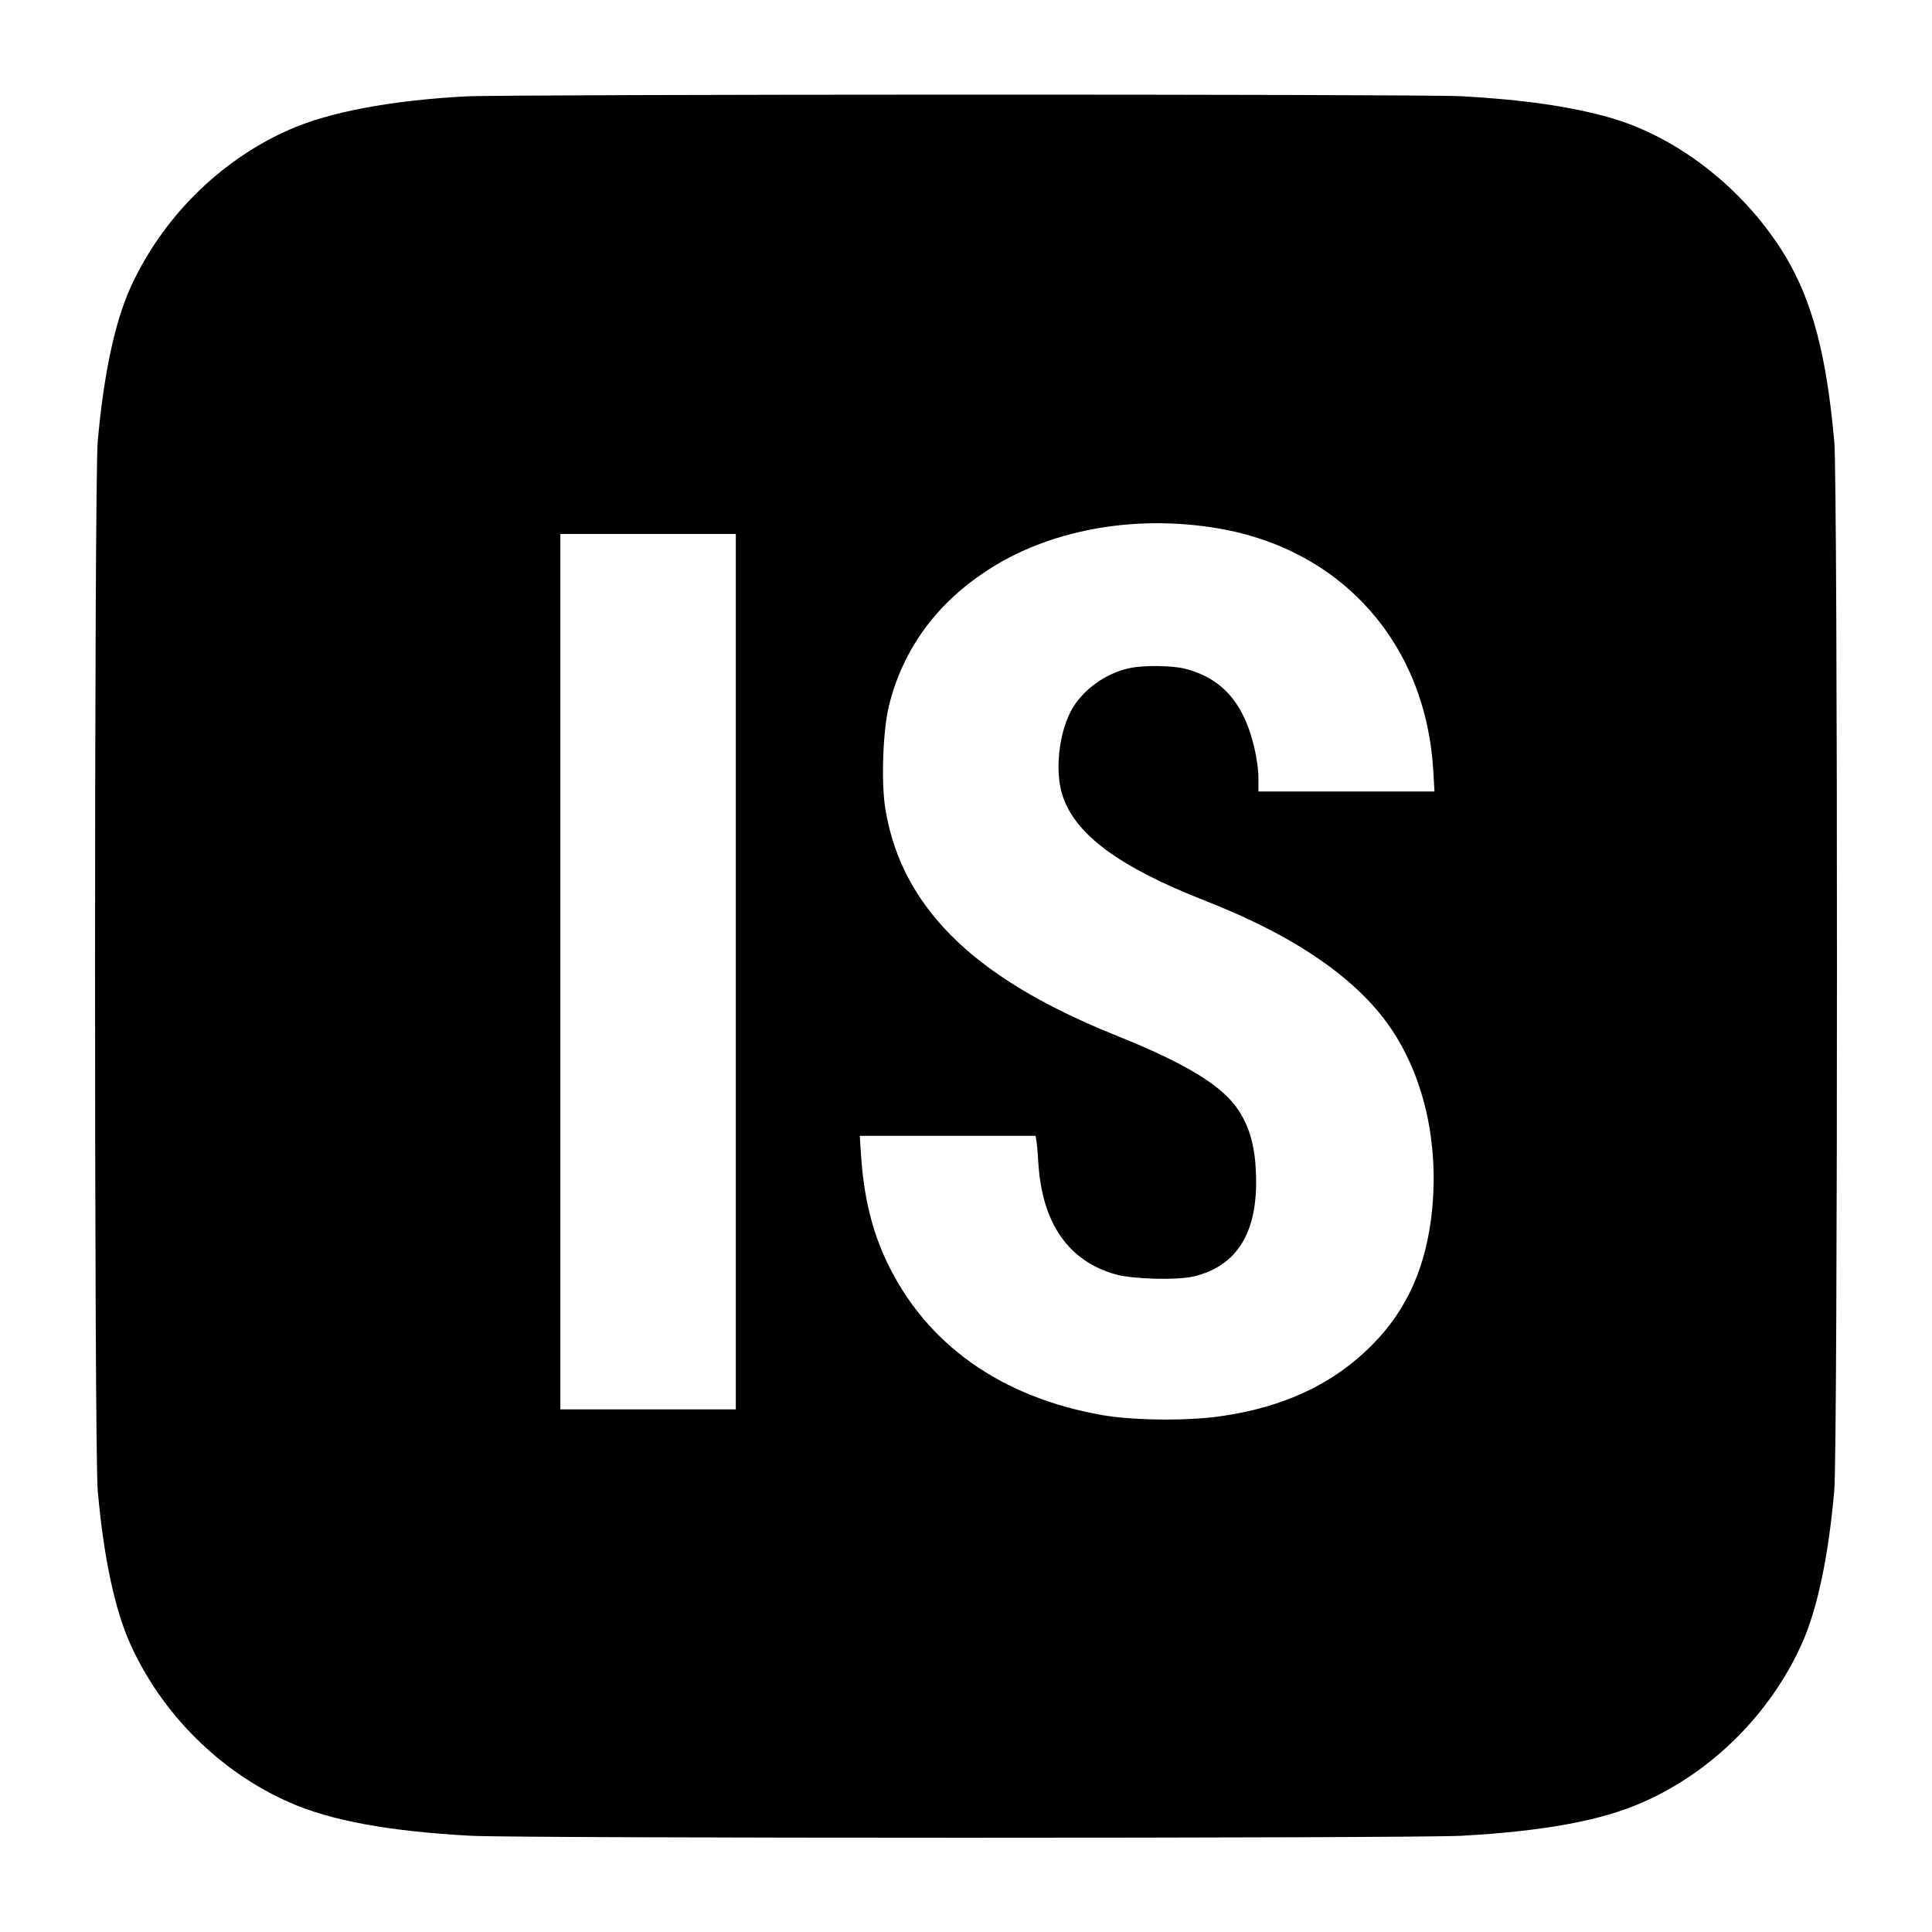 <?xml version="1.0" standalone="no"?>
<!DOCTYPE svg PUBLIC "-//W3C//DTD SVG 20010904//EN"
 "http://www.w3.org/TR/2001/REC-SVG-20010904/DTD/svg10.dtd">
<svg version="1.0" xmlns="http://www.w3.org/2000/svg"
 width="1024pt" height="1024pt" viewBox="0 0 1024 1024"
 preserveAspectRatio="xMidYMid meet">
<g transform="translate(0,1024) scale(0.1,-0.1)"
fill="#000000" stroke="none">
<path d="M2465 9729 c-398 -22 -721 -83 -933 -177 -368 -162 -677 -471 -843
-842 -81 -181 -140 -458 -171 -810 -19 -212 -19 -5348 0 -5560 31 -352 90
-629 171 -810 166 -371 475 -680 843 -842 220 -98 528 -154 963 -178 258 -14
4992 -14 5250 0 435 24 743 80 963 178 368 162 677 471 843 842 81 181 140
458 171 810 19 212 19 5348 0 5560 -41 456 -115 739 -256 977 -209 350 -563
632 -928 738 -208 60 -463 97 -793 115 -228 12 -5053 11 -5280 -1z m3994
-2290 c657 -112 1101 -615 1138 -1289 l6 -105 -467 0 -466 0 0 65 c0 100 -33
240 -79 334 -64 132 -164 214 -308 251 -67 18 -220 20 -295 4 -129 -27 -251
-116 -311 -226 -65 -122 -86 -319 -47 -444 65 -210 300 -384 760 -564 485
-190 819 -423 995 -695 166 -257 239 -591 206 -939 -30 -301 -132 -532 -319
-720 -204 -206 -466 -329 -800 -377 -177 -26 -460 -23 -626 5 -540 94 -938
376 -1146 814 -78 164 -122 346 -136 561 l-7 106 466 0 466 0 5 -32 c3 -18 7
-71 10 -118 21 -316 161 -516 411 -585 92 -25 322 -31 409 -11 235 55 345 236
333 546 -5 142 -33 243 -91 333 -83 130 -277 249 -646 397 -496 199 -824 424
-1021 700 -106 148 -173 310 -205 494 -25 141 -15 427 19 561 74 292 245 529
508 704 331 222 790 307 1238 230z m-2559 -2349 l0 -2320 -465 0 -465 0 0
2320 0 2320 465 0 465 0 0 -2320z"/>
</g>
</svg>
